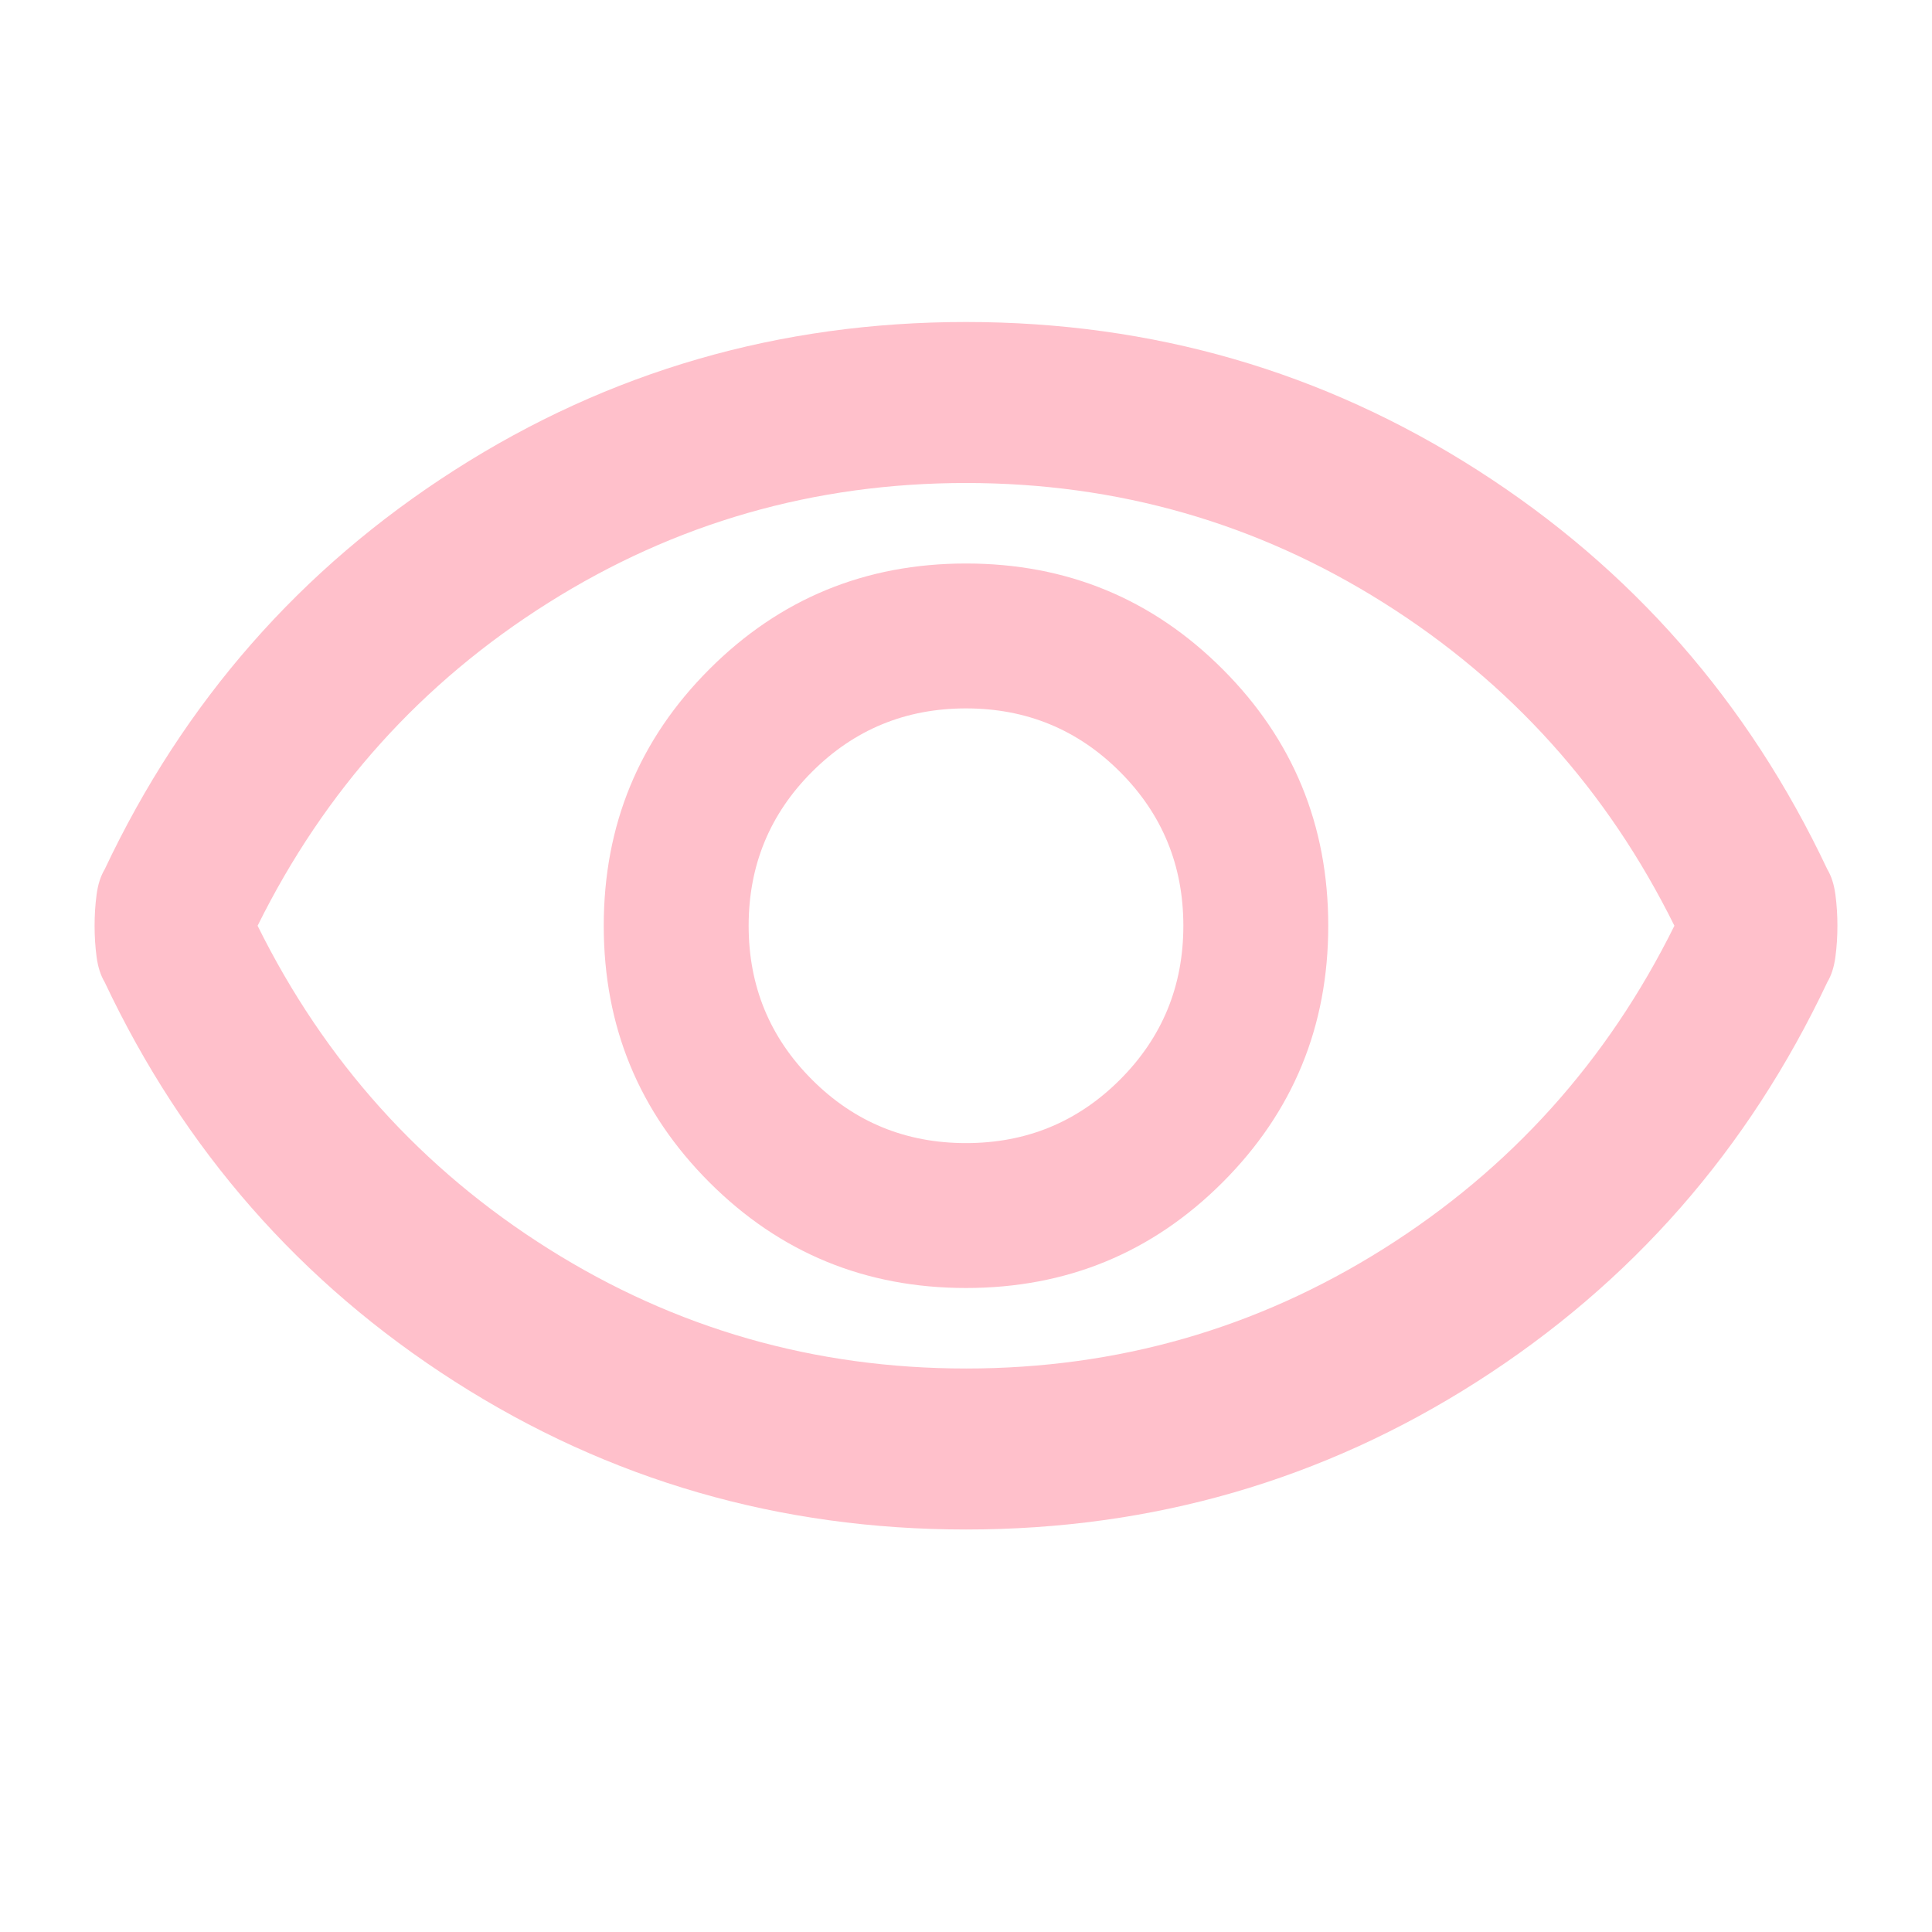 <svg xmlns="http://www.w3.org/2000/svg" height="24" viewBox="0 -960 960 960" width="24" fill="#ffc0cb"><path d="M480-320q75 0 127.5-52.5T660-500q0-75-52.5-127.5T480-680q-75 0-127.5 52.5T300-500q0 75 52.5 127.5T480-320Zm0-72q-45 0-76.5-31.5T372-500q0-45 31.5-76.5T480-608q45 0 76.5 31.5T588-500q0 45-31.5 76.5T480-392Zm0 192q-139 0-254-73.5T52-472q-3-5-4-12.5T47-500q0-8 1-15.5t4-12.5q59-125 174-198.5T480-800q139 0 254 73.5T908-528q3 5 4 12.5t1 15.5q0 8-1 15.5t-4 12.5q-59 125-174 198.5T480-200Zm0-300Zm0 220q113 0 207.5-59.5T832-500q-50-101-144.5-160.5T480-720q-113 0-207.5 59.5T128-500q50 101 144.5 160.5T480-280Z"/></svg>